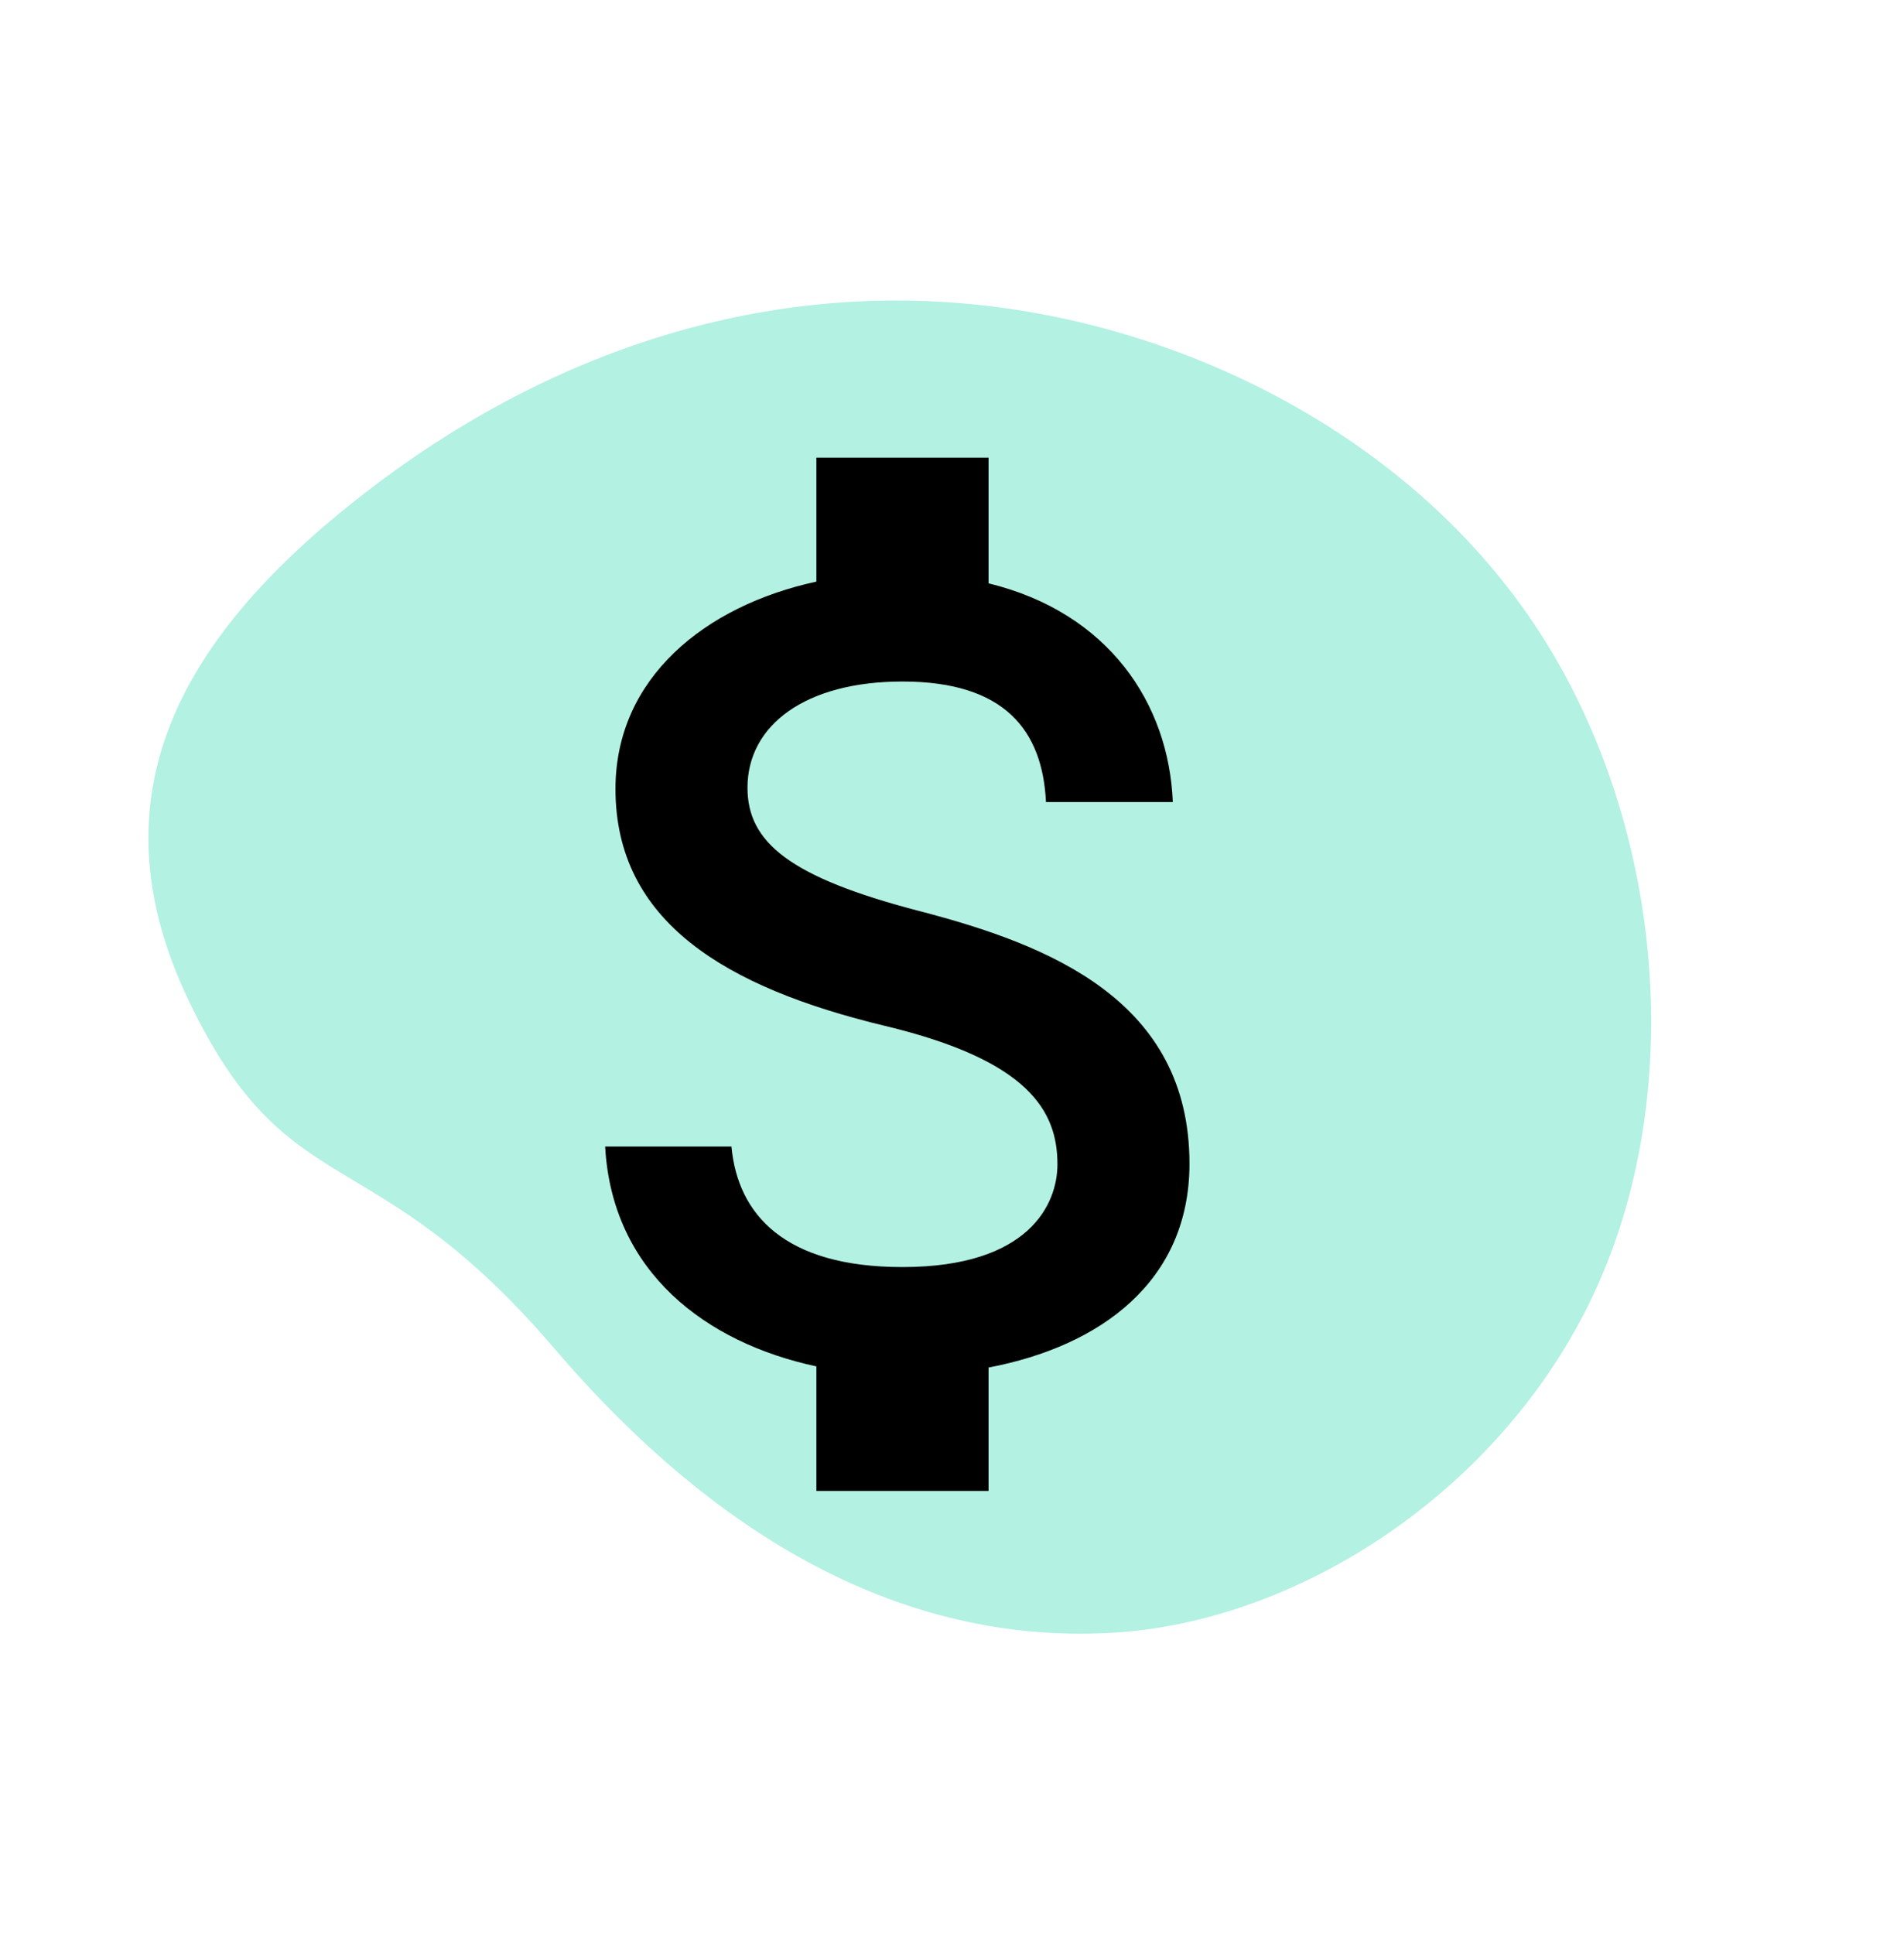 <svg width="129" height="131" viewBox="0 0 129 131" fill="none" xmlns="http://www.w3.org/2000/svg">
<path d="M108.273 87.006C102.256 100.544 88.49 109.69 75.741 110.583C62.979 111.456 49.942 105.828 37.556 91.346C25.171 76.863 19.597 81.923 12.83 67.879C6.063 53.835 12.311 43.021 24.682 33.425C37.054 23.829 51.438 19.121 66.146 20.638C80.854 22.154 95.887 29.896 104.238 42.722C112.6 55.569 114.309 73.456 108.273 87.006Z" fill="#02CE9D" fill-opacity="0.3"/>
<path d="M62.311 61.722C53.483 59.428 50.644 57.056 50.644 53.361C50.644 49.122 54.572 46.167 61.144 46.167C68.067 46.167 70.633 49.472 70.867 54.333H79.461C79.189 47.644 75.106 41.5 66.978 39.517V31H55.311V39.4C47.767 41.033 41.7 45.933 41.7 53.439C41.7 62.422 49.128 66.894 59.978 69.5C69.7 71.833 71.644 75.256 71.644 78.872C71.644 81.556 69.739 85.833 61.144 85.833C53.133 85.833 49.983 82.256 49.556 77.667H41C41.467 86.183 47.844 90.967 55.311 92.561V101H66.978V92.639C74.561 91.2 80.589 86.806 80.589 78.833C80.589 67.789 71.139 64.017 62.311 61.722Z" fill="black"/>
</svg>

